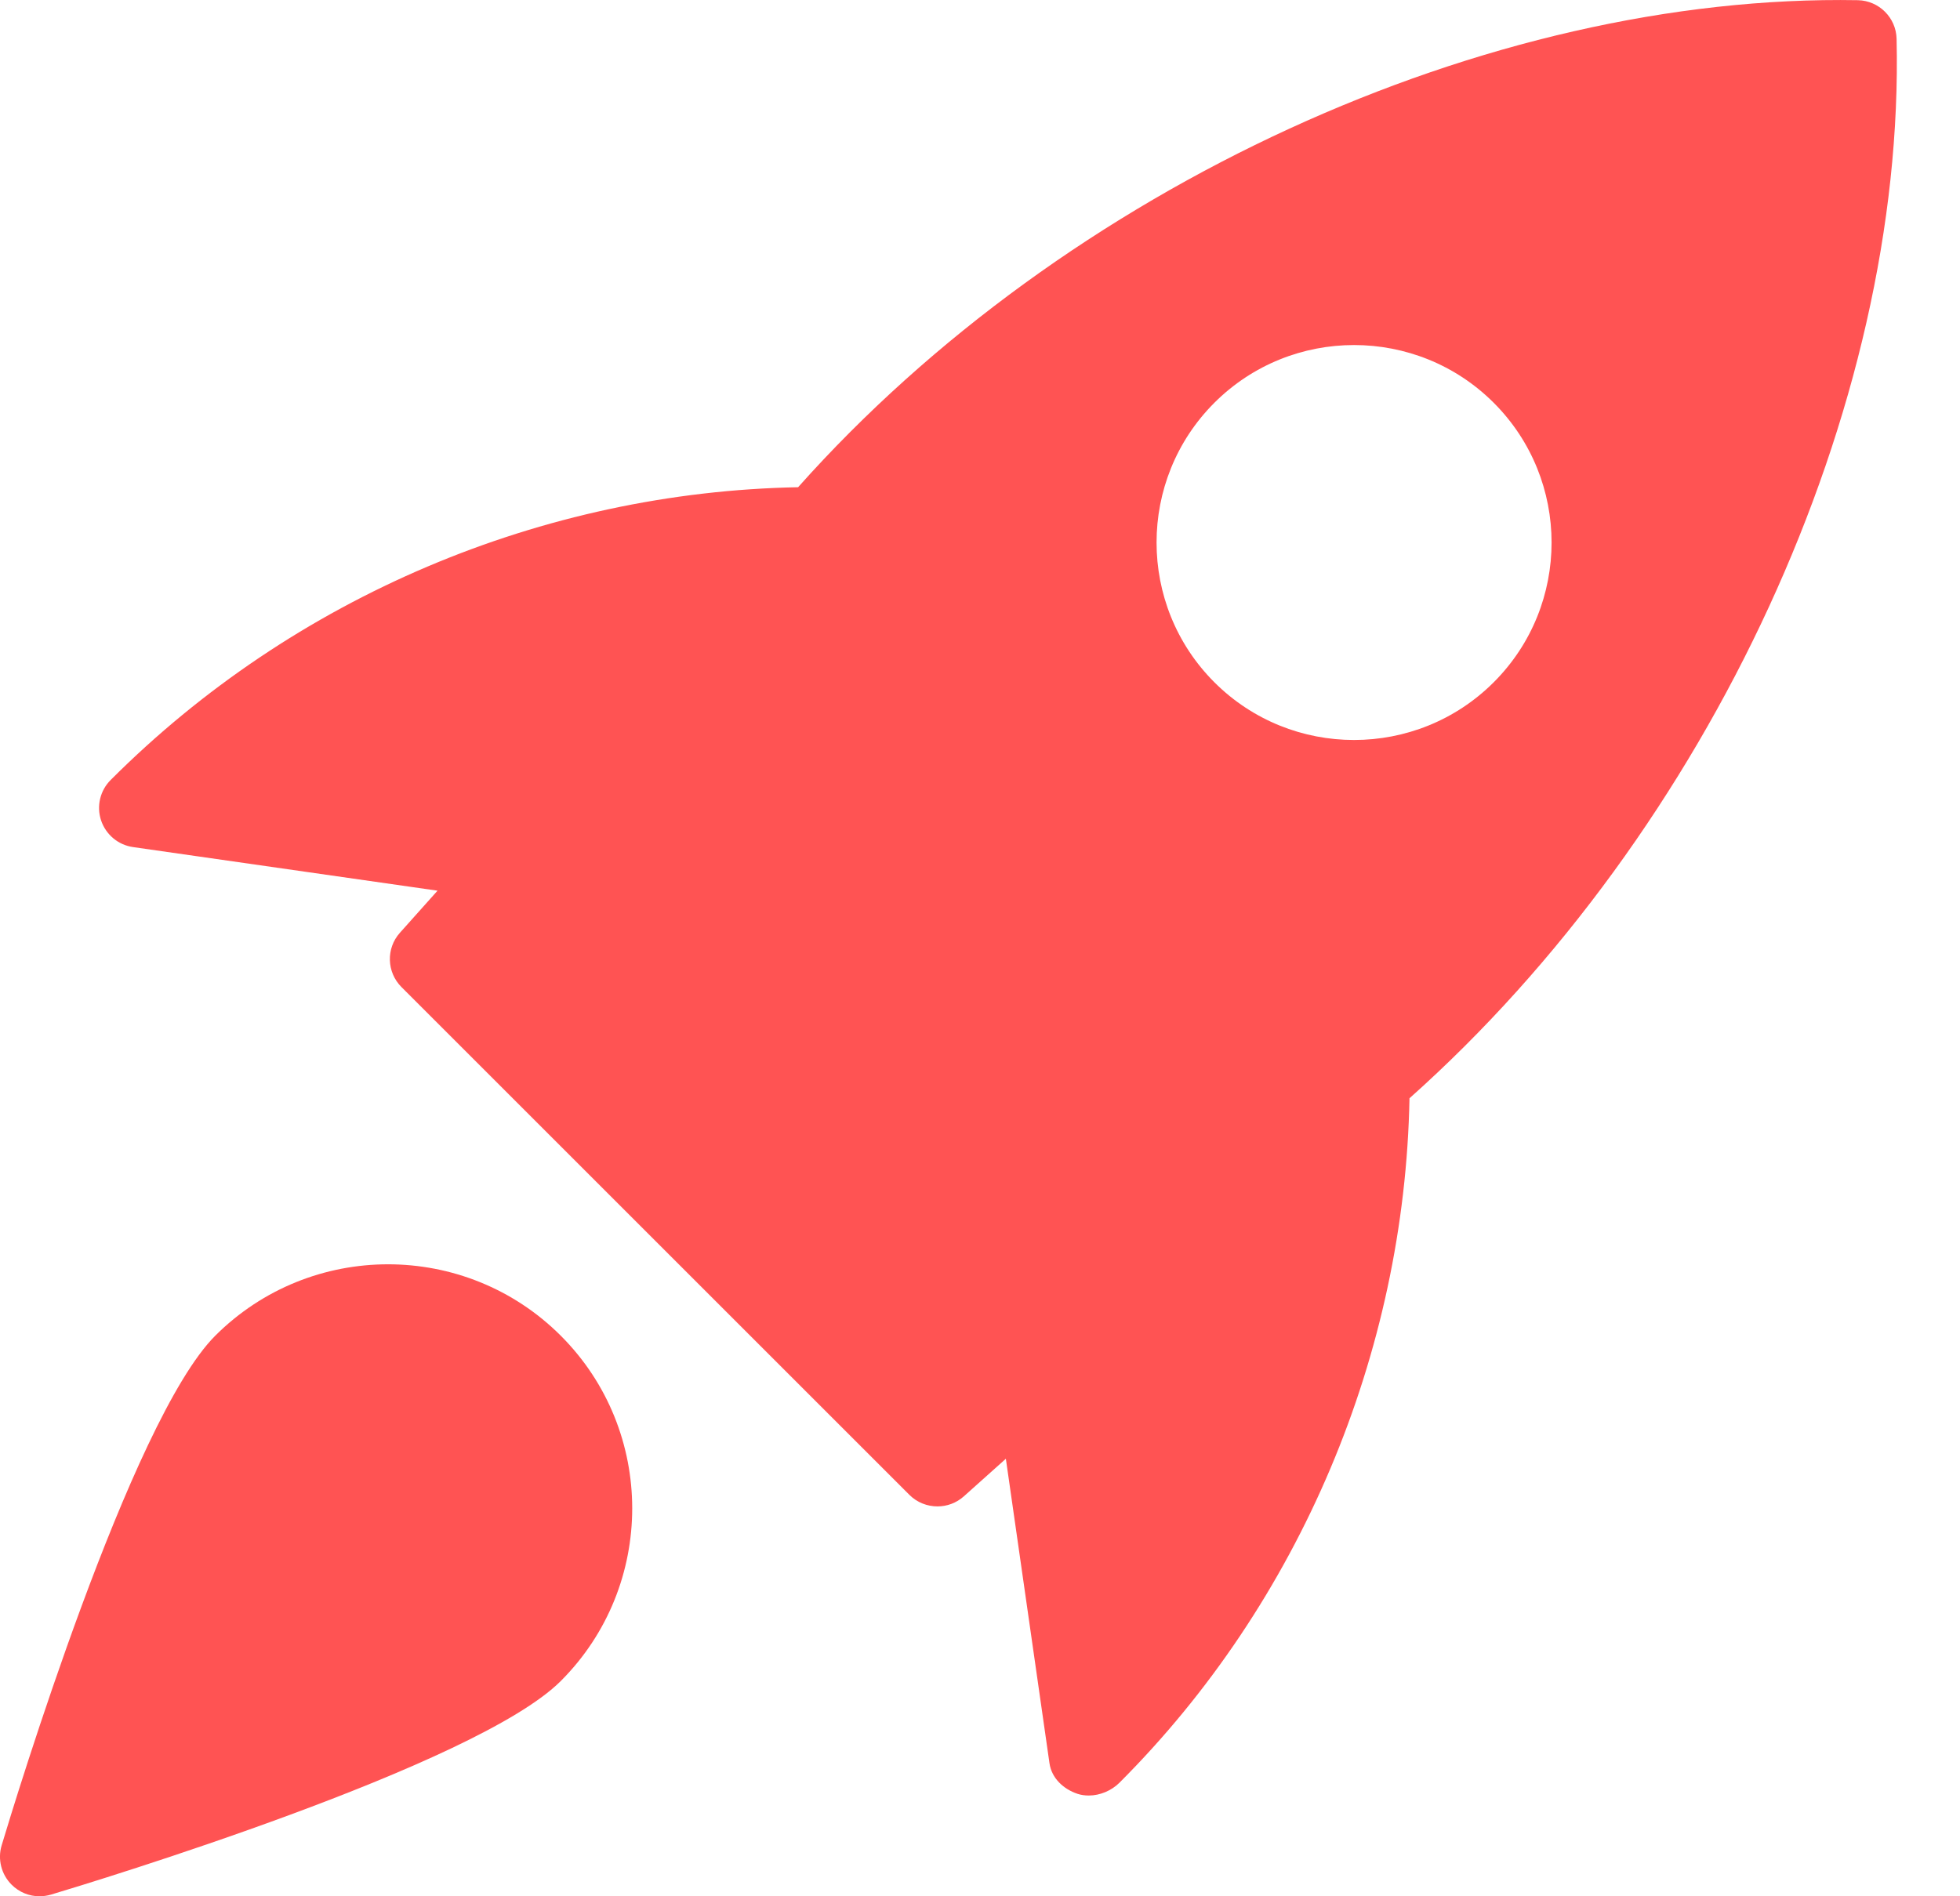 <svg width="31" height="30" viewBox="0 0 31 30" fill="none" xmlns="http://www.w3.org/2000/svg">
<path d="M29.386 0.003C23.53 -0.102 16.851 2.959 12.623 7.708C8.583 7.784 4.649 9.44 1.753 12.337C1.584 12.503 1.524 12.752 1.598 12.977C1.673 13.203 1.868 13.367 2.103 13.401L6.92 14.091L6.325 14.757C6.104 15.004 6.115 15.381 6.35 15.616L14.384 23.65C14.506 23.771 14.666 23.832 14.827 23.832C14.976 23.832 15.124 23.78 15.243 23.674L15.909 23.078L16.599 27.896C16.633 28.131 16.818 28.304 17.042 28.379C17.099 28.398 17.16 28.406 17.221 28.406C17.398 28.406 17.579 28.329 17.704 28.205C20.561 25.349 22.217 21.415 22.293 17.375C27.047 13.138 30.134 6.462 29.997 0.613C29.989 0.28 29.72 0.011 29.386 0.003ZM23.626 10.793C23.017 11.402 22.217 11.707 21.416 11.707C20.615 11.707 19.815 11.402 19.206 10.793C17.988 9.574 17.988 7.592 19.206 6.373C20.425 5.154 22.407 5.154 23.626 6.373C24.845 7.592 24.845 9.575 23.626 10.793Z" fill="#FF5353"/>
<path d="M3.405 21.131C2.068 22.468 0.231 28.511 0.026 29.195C-0.04 29.415 0.021 29.654 0.183 29.816C0.303 29.936 0.461 30 0.625 30C0.685 30 0.745 29.991 0.805 29.974C1.489 29.769 7.532 27.932 8.869 26.595C10.376 25.089 10.376 22.637 8.869 21.131C7.362 19.625 4.912 19.626 3.405 21.131Z" fill="#FF5353"/>
</svg>
